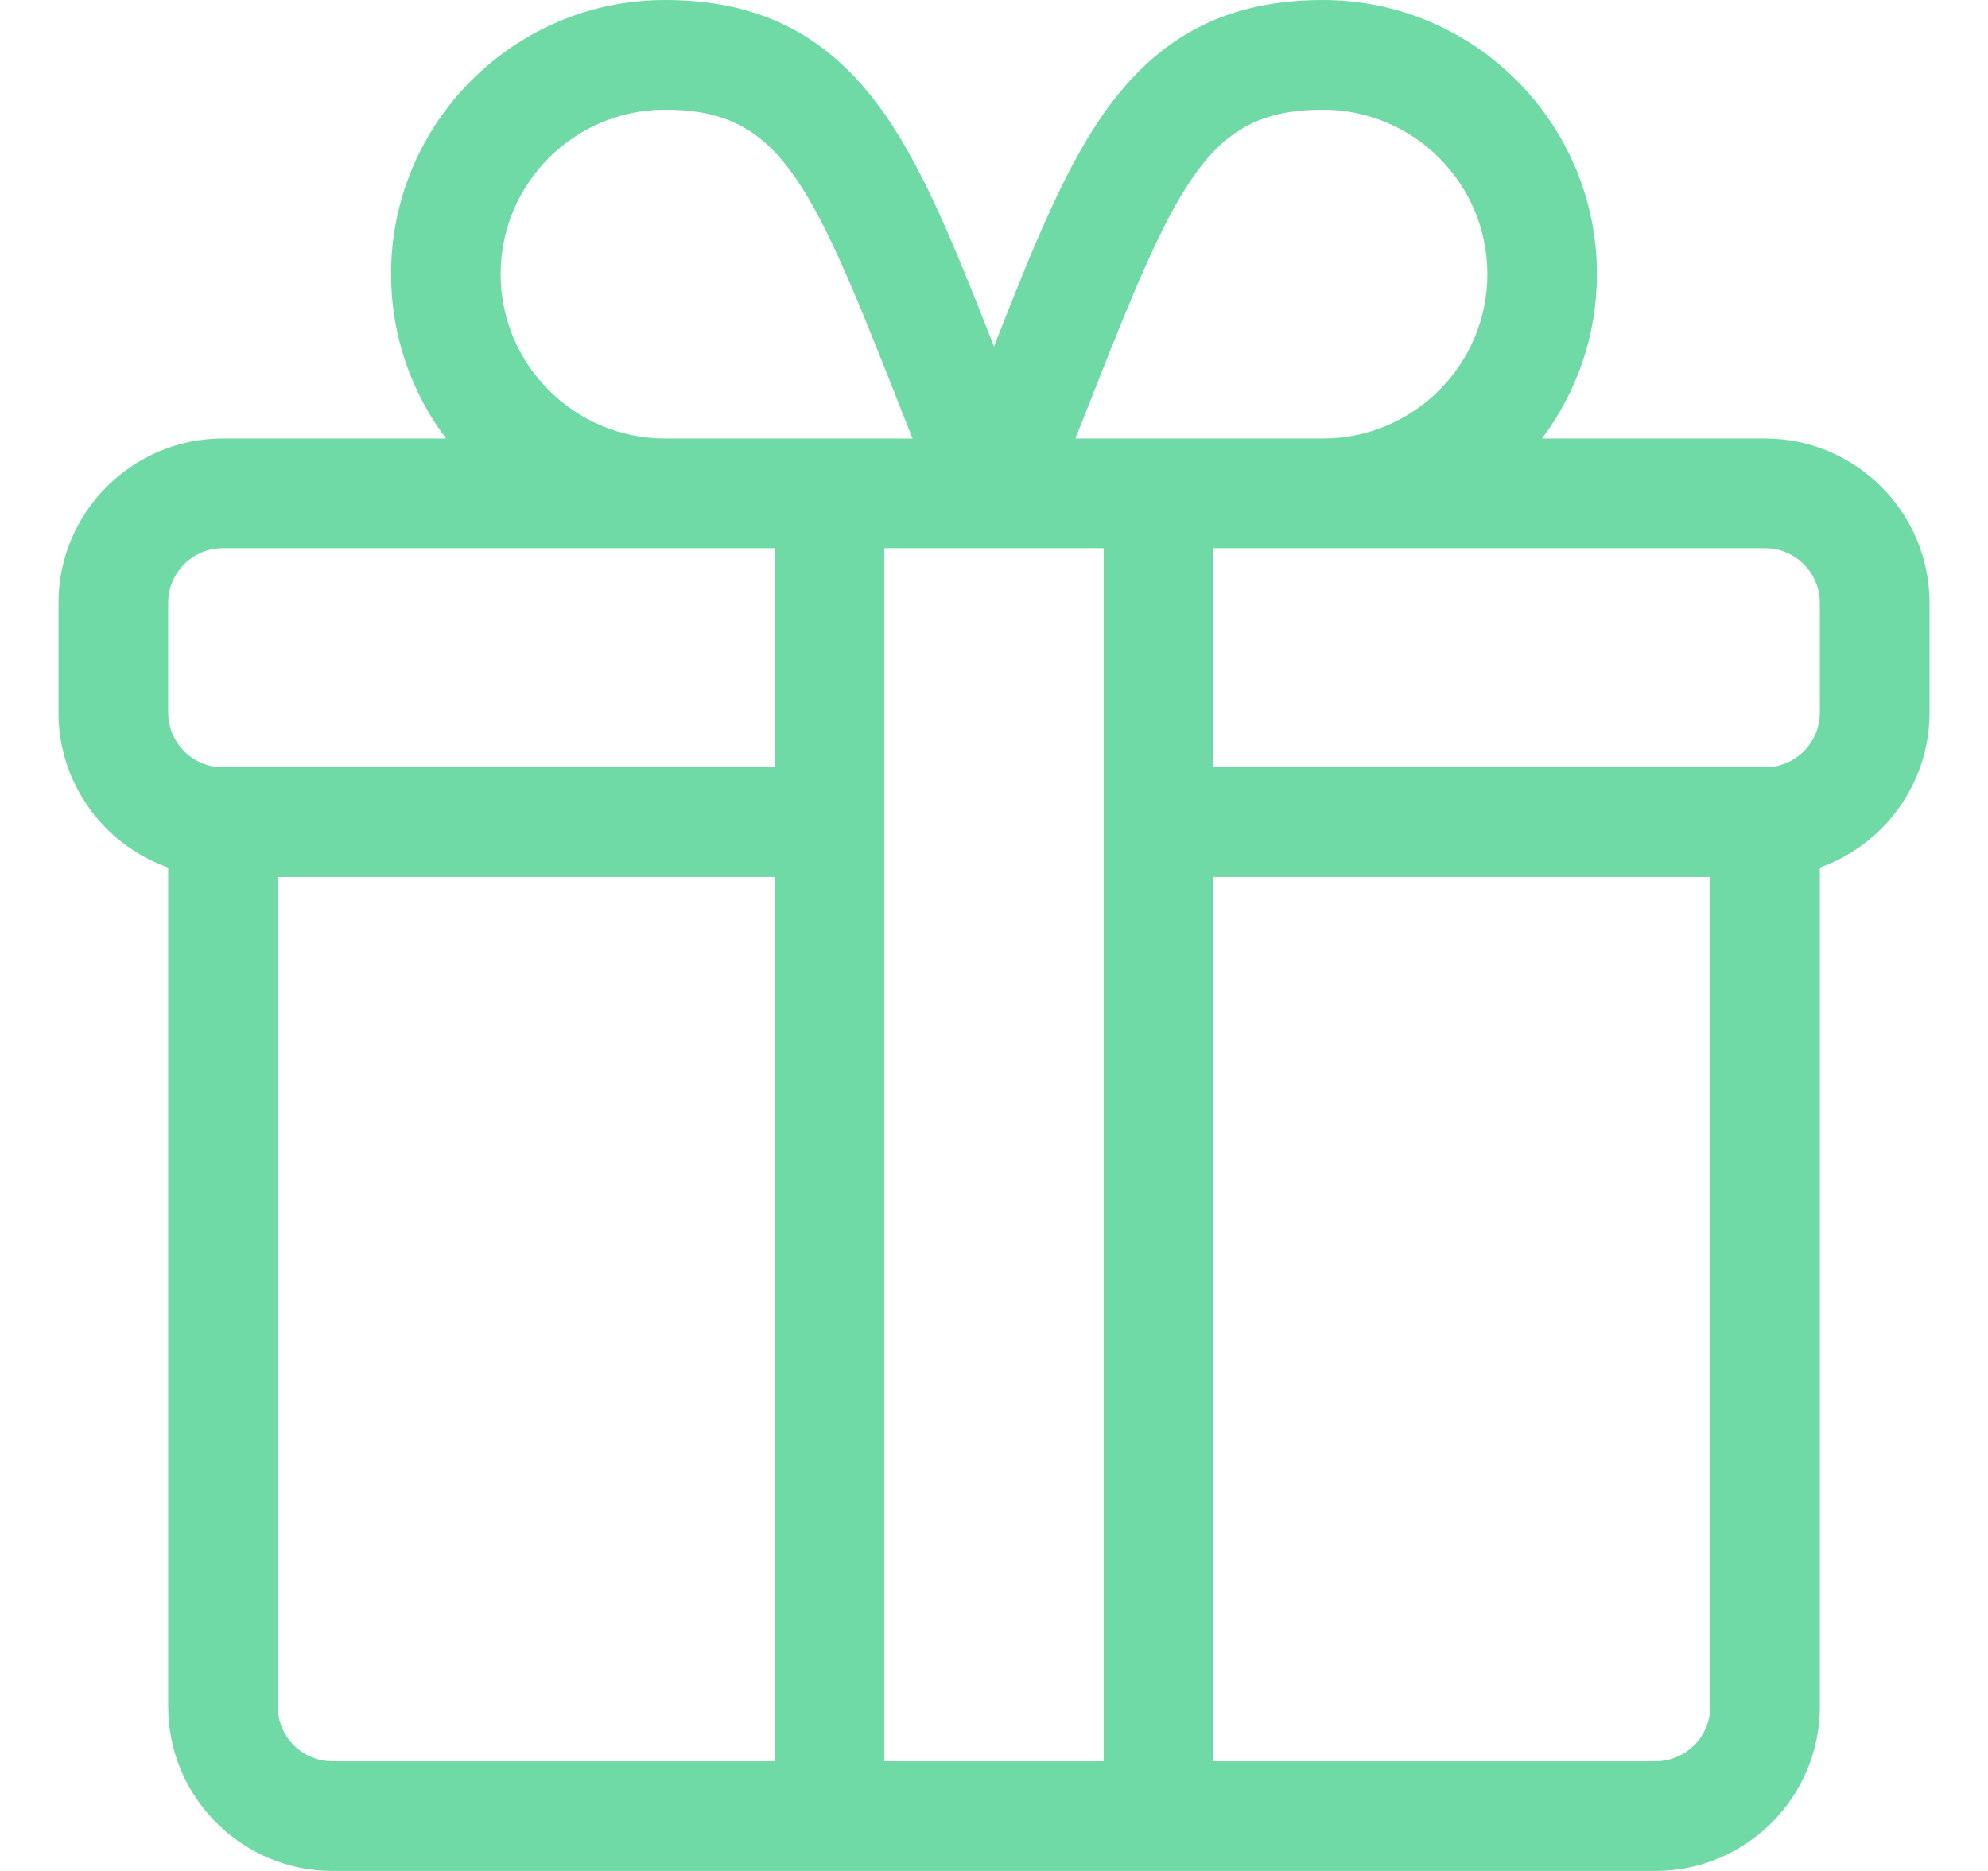 <svg xmlns="http://www.w3.org/2000/svg" width="17" height="16" viewBox="0 0 17 16" fill="none">
  <g clip-path="url(#clip0_13096_3982)">
    <path d="M15.094 3.75H13.186C13.481 3.358 13.656 2.871 13.656 2.344C13.656 1.051 12.605 0 11.312 0C10.534 0 9.96 0.279 9.506 0.878C9.126 1.379 8.848 2.078 8.5 2.962C8.152 2.078 7.874 1.379 7.494 0.878C7.04 0.279 6.466 0 5.688 0C4.395 0 3.344 1.051 3.344 2.344C3.344 2.871 3.519 3.358 3.814 3.75H1.906C1.131 3.75 0.5 4.381 0.5 5.156V6.094C0.5 6.705 0.892 7.226 1.438 7.419V14.594C1.438 15.369 2.068 16 2.844 16H14.156C14.932 16 15.562 15.369 15.562 14.594V7.419C16.108 7.226 16.5 6.705 16.5 6.094V5.156C16.5 4.381 15.869 3.75 15.094 3.75ZM9.36 3.336C10.079 1.514 10.351 0.938 11.312 0.938C12.088 0.938 12.719 1.568 12.719 2.344C12.719 3.119 12.088 3.75 11.312 3.75H9.196C9.254 3.606 9.309 3.467 9.36 3.336ZM5.688 0.938C6.648 0.938 6.921 1.514 7.64 3.336C7.691 3.467 7.746 3.606 7.804 3.75H5.688C4.912 3.75 4.281 3.119 4.281 2.344C4.281 1.568 4.912 0.938 5.688 0.938ZM6.625 15.062H2.844C2.585 15.062 2.375 14.852 2.375 14.594V7.5H6.625V15.062ZM6.625 6.562H1.906C1.648 6.562 1.438 6.352 1.438 6.094V5.156C1.438 4.898 1.648 4.688 1.906 4.688H6.625V6.562ZM9.438 15.062H7.562V4.688C7.661 4.688 8.899 4.688 9.438 4.688V15.062ZM14.625 14.594C14.625 14.852 14.415 15.062 14.156 15.062H10.375V7.5H14.625V14.594ZM15.562 6.094C15.562 6.352 15.352 6.562 15.094 6.562H10.375V4.688H15.094C15.352 4.688 15.562 4.898 15.562 5.156V6.094Z" fill="#6FDAA6"/>
  </g>
  <defs>
    <clipPath id="clip0_13096_3982">
      <rect width="16" height="16" fill="white" transform="translate(0.5)"/>
    </clipPath>
  </defs>
</svg>
